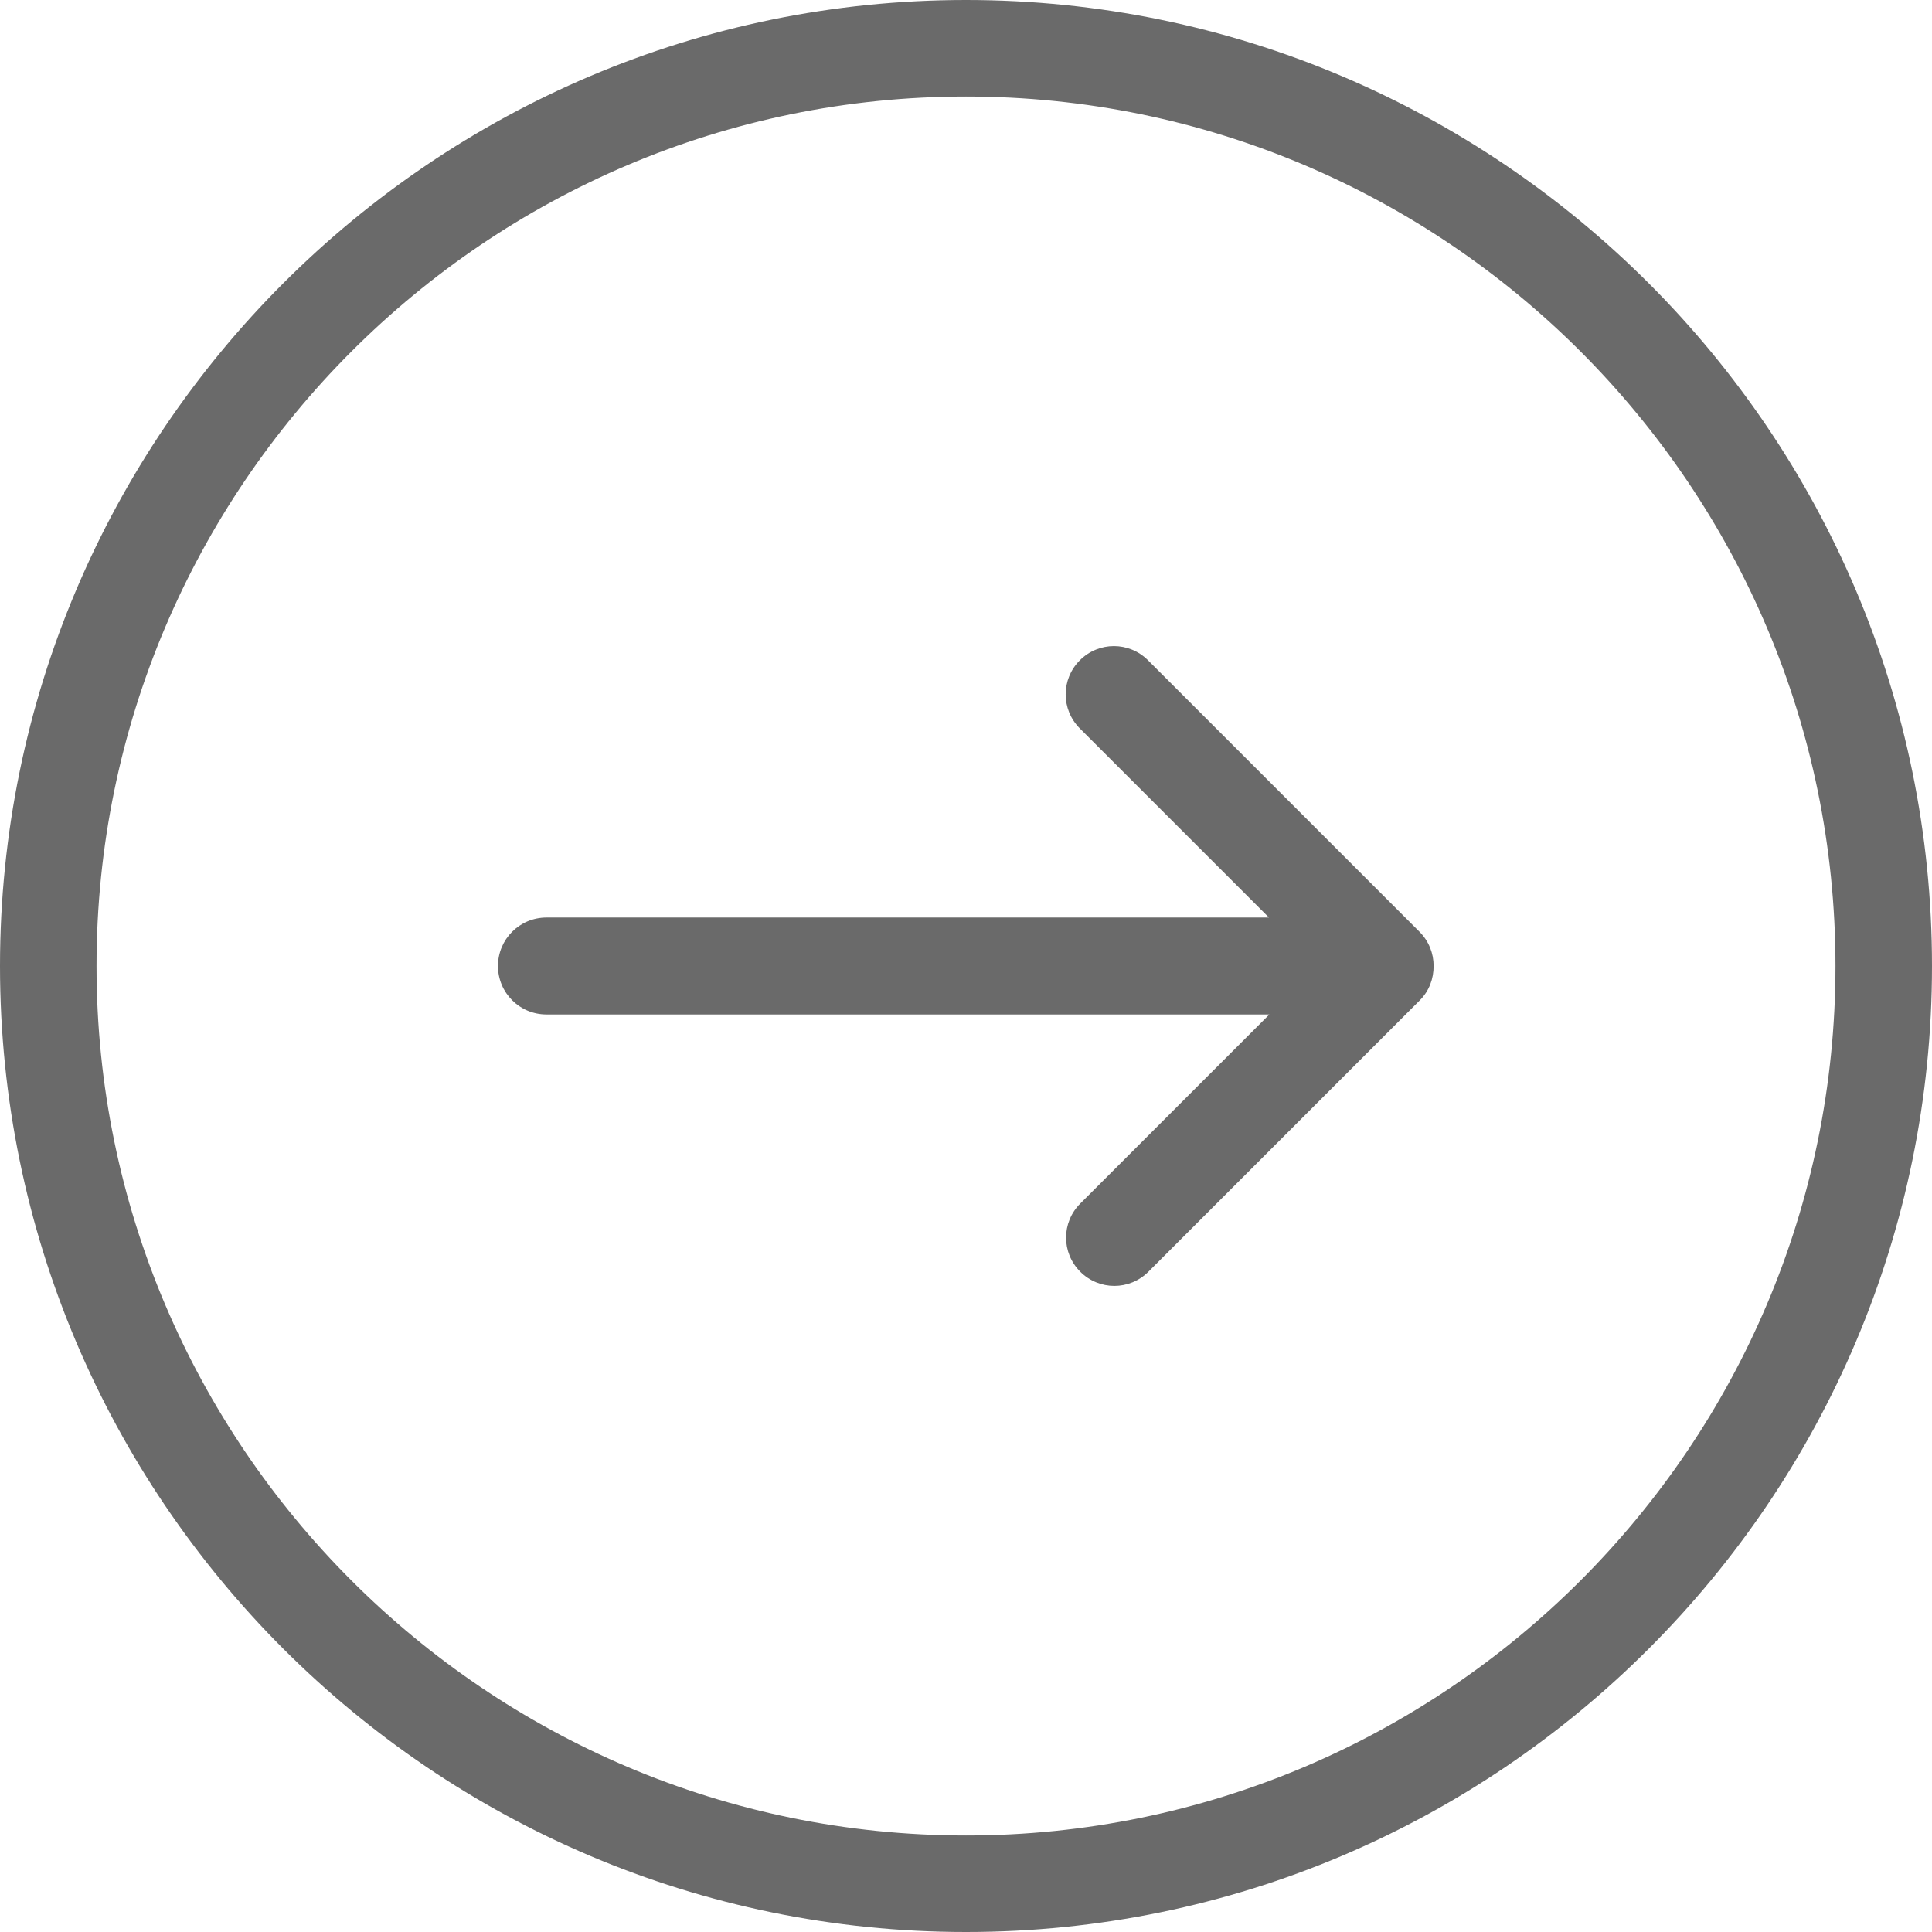 <?xml version="1.0" encoding="utf-8"?>
<!-- Generator: Adobe Illustrator 16.0.0, SVG Export Plug-In . SVG Version: 6.00 Build 0)  -->
<!DOCTYPE svg PUBLIC "-//W3C//DTD SVG 1.1//EN" "http://www.w3.org/Graphics/SVG/1.1/DTD/svg11.dtd">
<svg version="1.1" id="Capa_1" xmlns="http://www.w3.org/2000/svg" xmlns:xlink="http://www.w3.org/1999/xlink" x="0px" y="0px"
	 width="512px" height="512px" viewBox="0 0 512 512" enable-background="new 0 0 512 512" xml:space="preserve">
<g>
	<g>
		<path fill="#6A6A6A" d="M512,256C512,114.845,397.155,0,256,0C114.846,0,0,114.845,0,256c0,141.155,114.846,256,256,256
			C397.155,512,512,397.155,512,256z M486.421,256c0,127.061-103.36,230.421-230.421,230.421S25.579,383.061,25.579,256
			S128.939,25.579,256,25.579S486.421,128.939,486.421,256z"/>
		<path fill="#6A6A6A" d="M379.928,256c0-3.341-1.252-6.578-3.758-9.083l-71.936-71.935c-5.011-5.011-13.051-5.011-18.062,0
			c-5.011,5.012-5.011,13.051,0,18.062l50.114,50.114H144.809c-7.1,0-12.842,5.742-12.842,12.842s5.742,12.842,12.842,12.842
			h191.583l-50.114,50.114c-5.012,5.011-5.012,13.05,0,18.062s13.051,5.012,18.062,0l71.935-71.935
			C378.779,262.578,379.928,259.341,379.928,256z"/>
	</g>
</g>
</svg>
